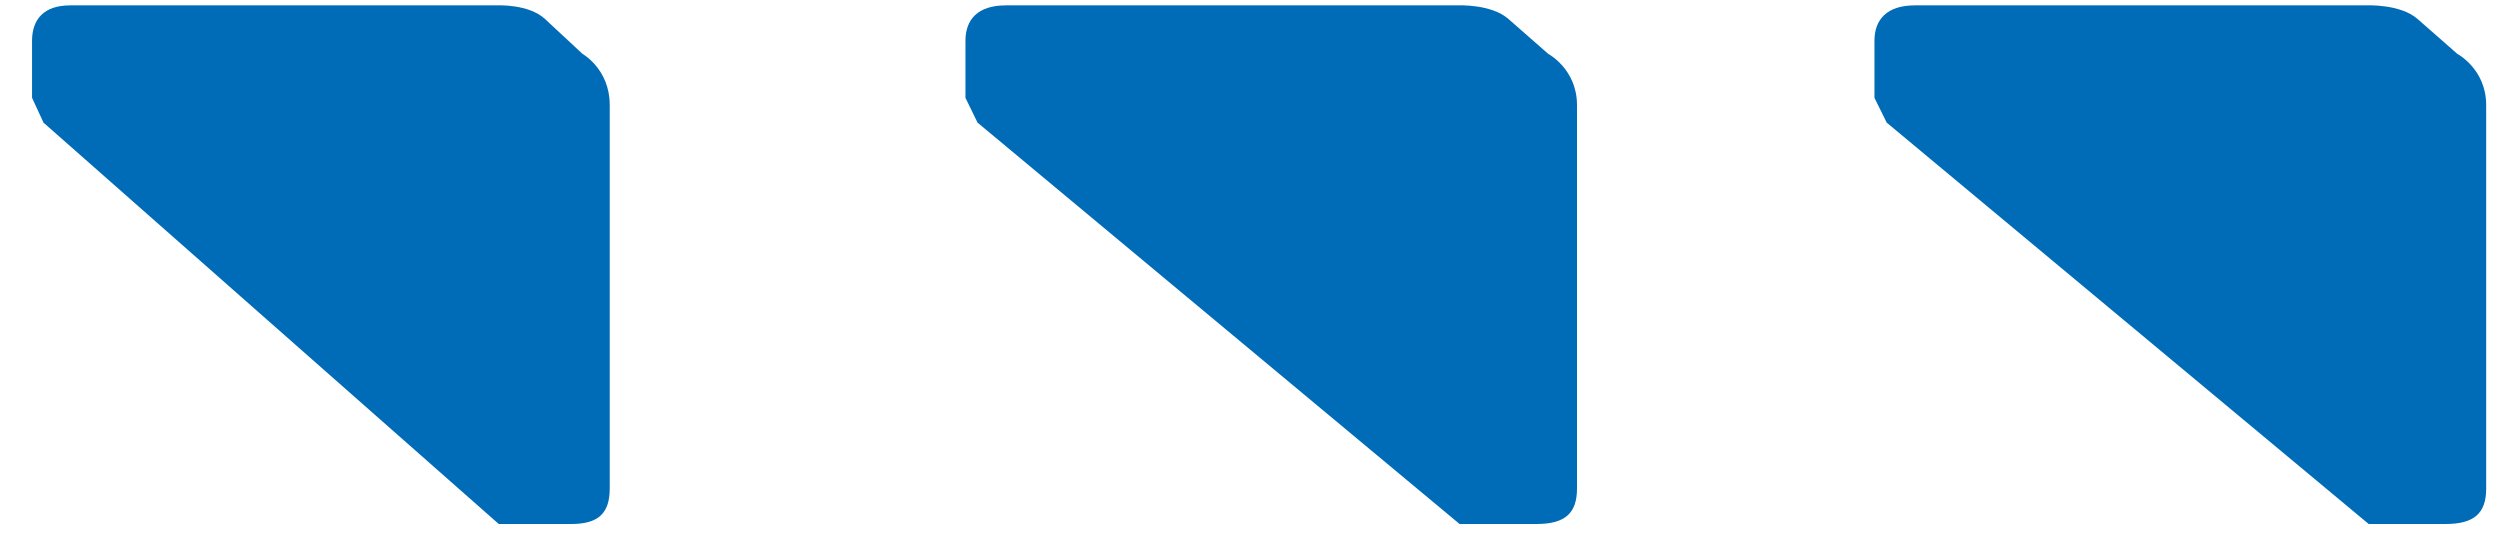 <?xml version="1.0" encoding="UTF-8"?>
<svg width="55px" height="12px" viewBox="0 0 55 12" version="1.1" xmlns="http://www.w3.org/2000/svg" xmlns:xlink="http://www.w3.org/1999/xlink">
    <!-- Generator: Sketch 46.2 (44496) - http://www.bohemiancoding.com/sketch -->
    <title>Page 1</title>
    <desc>Created with Sketch.</desc>
    <defs></defs>
    <g id="UPDATED" stroke="none" stroke-width="1" fill="none" fill-rule="evenodd">
        <g id="MISSION_PAGE" transform="translate(-484, -2610)" fill="#006CB7">
            <g id="Page-1" transform="translate(484, 2610)">
                <g id="Group-3">
                    <path d="M12.816,1.186 L11.99,0.418 C11.629,0.082 10.929,0.118 10.929,0.118 L1.546,0.118 C0.957,0.118 0.705,0.432 0.705,0.899 L0.705,2.152 L0.957,2.698 L10.973,11.528 L12.569,11.528 C13.16,11.528 13.414,11.295 13.414,10.748 L13.414,2.309 C13.414,1.52 12.816,1.186 12.816,1.186" id="Fill-1"></path>
                </g>
                <g id="Group-6" transform="translate(21, 0)">
                    <path d="M13.062,1.186 L12.186,0.418 C11.806,0.082 11.065,0.118 11.065,0.118 L1.131,0.118 C0.506,0.118 0.24,0.432 0.24,0.899 L0.24,2.152 L0.506,2.698 L11.111,11.528 L12.802,11.528 C13.427,11.528 13.694,11.295 13.694,10.748 L13.694,2.309 C13.693,1.52 13.062,1.186 13.062,1.186" id="Fill-4"></path>
                </g>
                <g id="Group-9" transform="translate(41, 0)">
                    <path d="M13.062,1.186 L12.187,0.418 C11.803,0.082 11.064,0.118 11.064,0.118 L1.13,0.118 C0.508,0.118 0.238,0.432 0.238,0.899 L0.238,2.152 L0.508,2.698 L11.111,11.528 L12.804,11.528 C13.427,11.528 13.696,11.295 13.696,10.748 L13.696,2.309 C13.695,1.52 13.062,1.186 13.062,1.186" id="Fill-7"></path>
                </g>
            </g>
        </g>
    </g>
</svg>